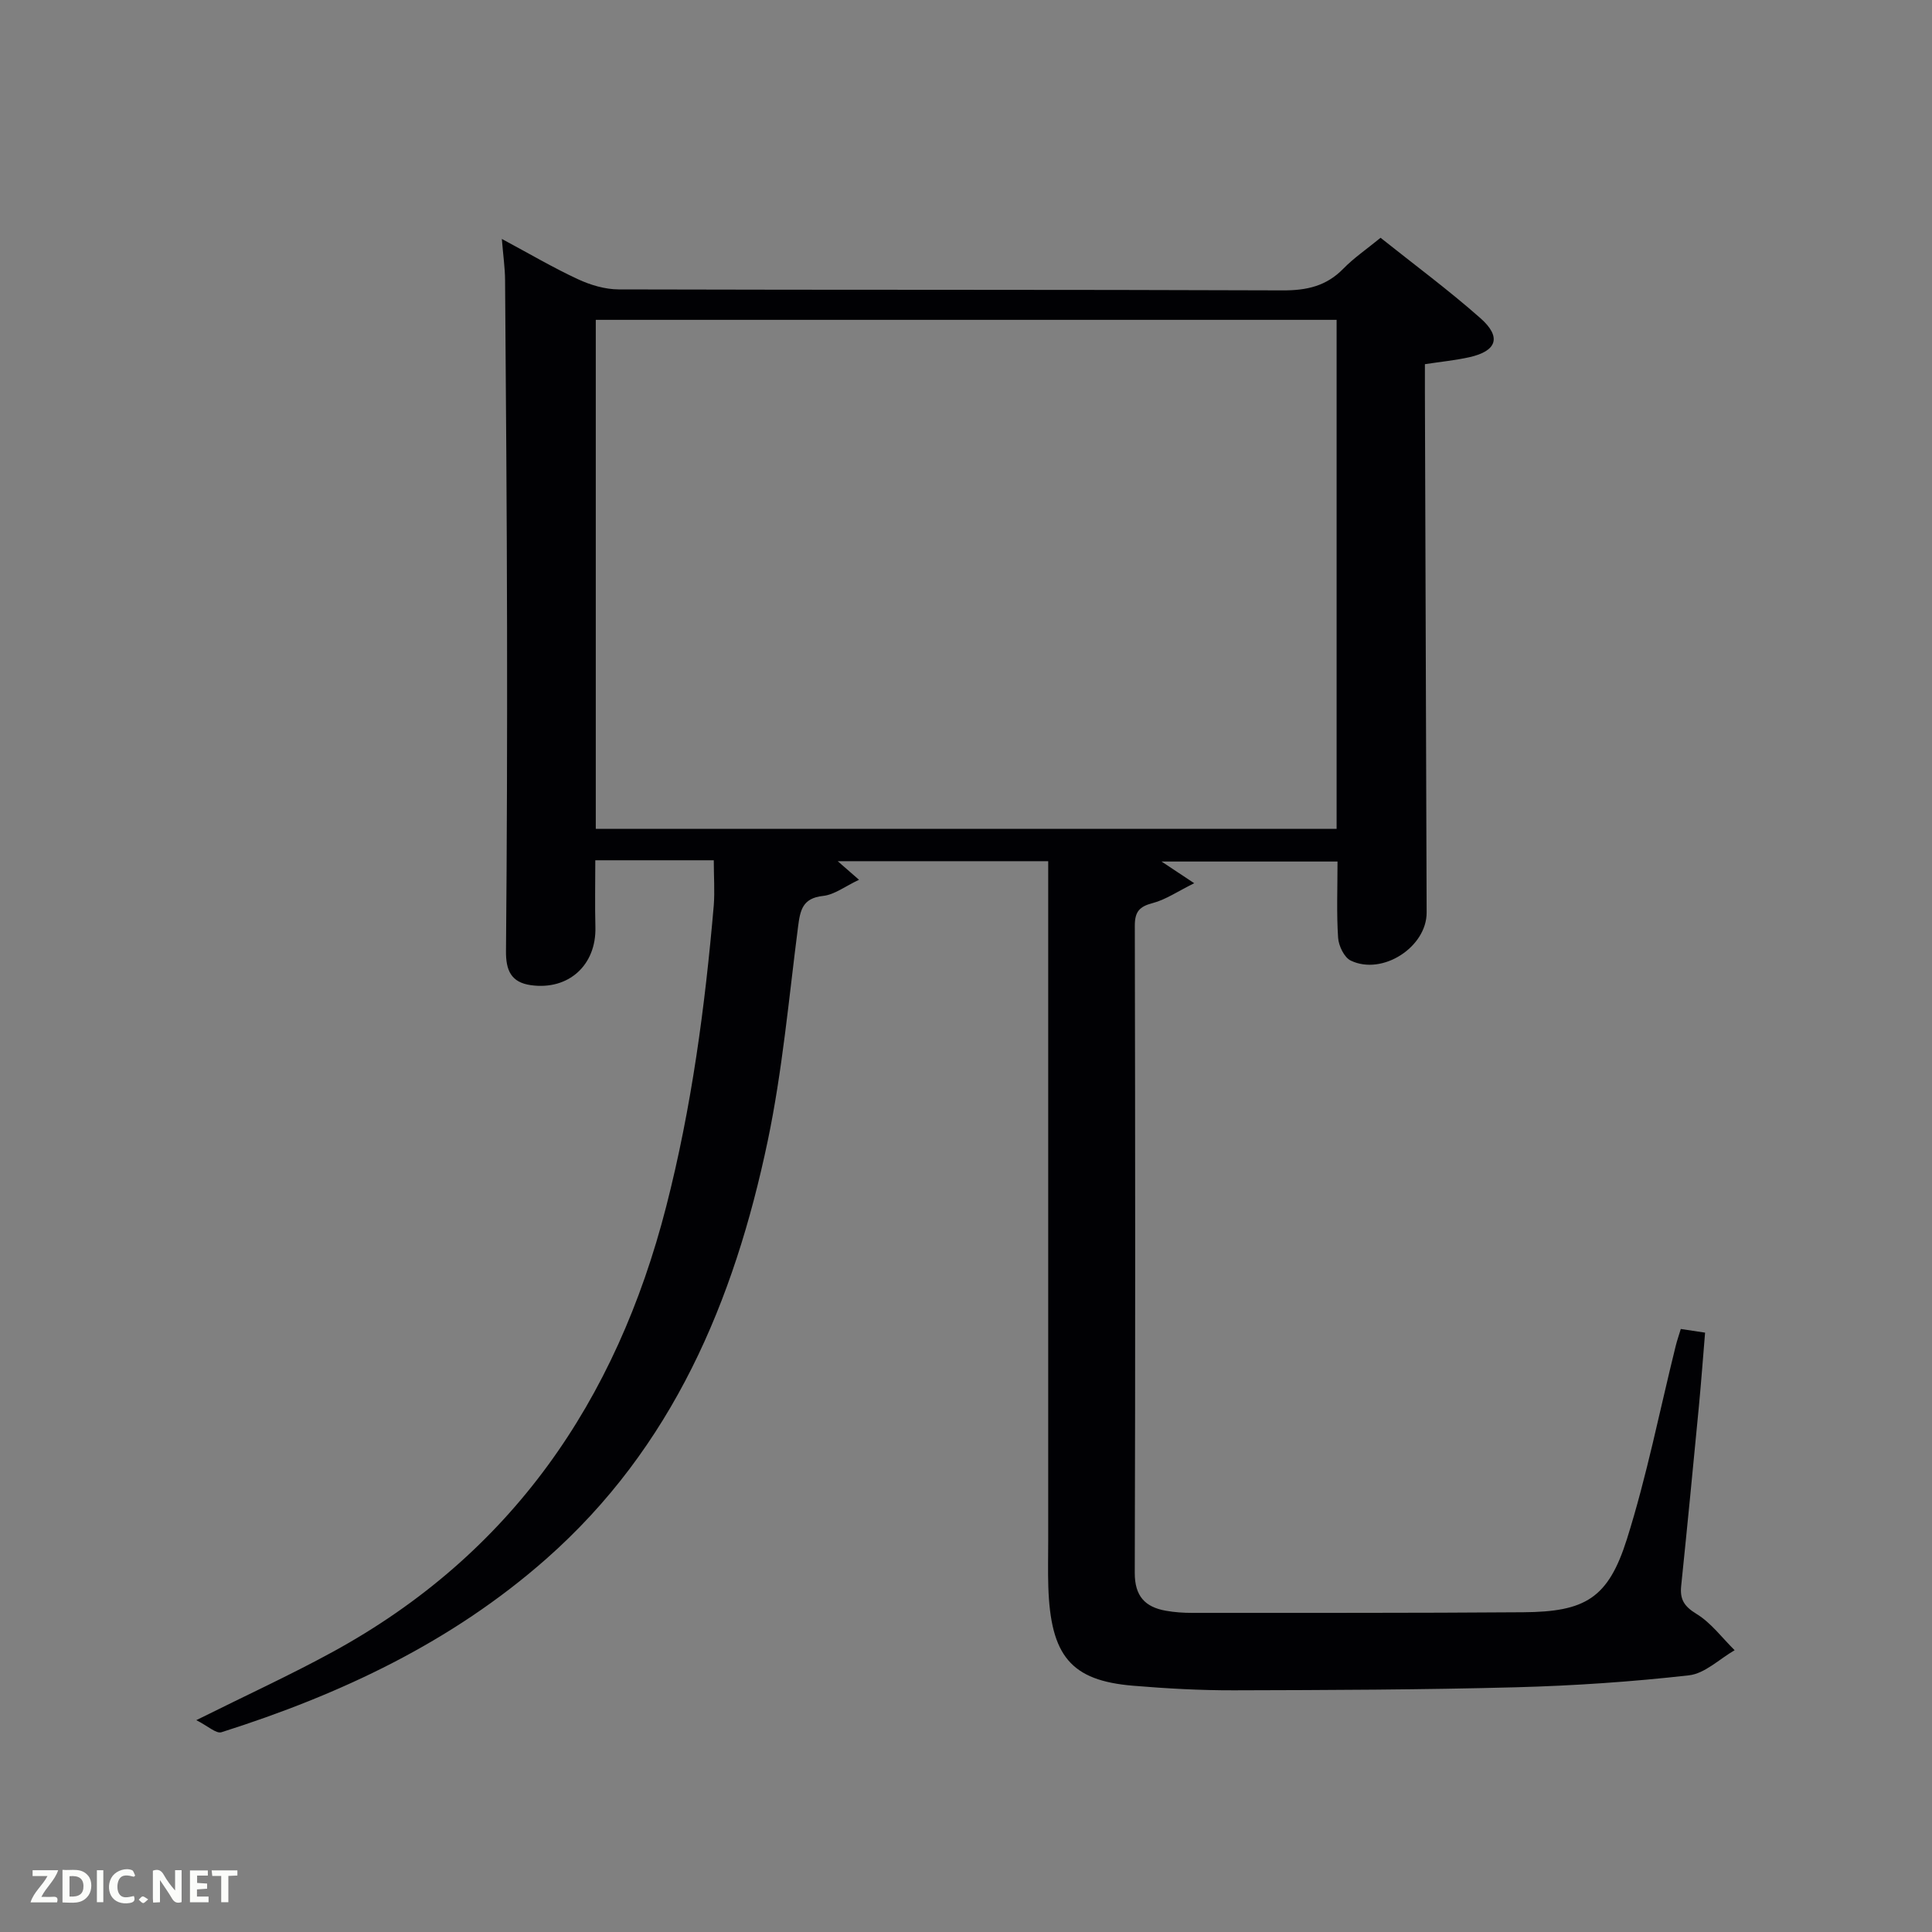 <svg enable-background="new 0 0 400 400" viewBox="0 0 400 400" xmlns="http://www.w3.org/2000/svg"><rect x="0" y="0" width="400" height="400" fill="#808080" stroke="none"/><path d="m147.78 178.11c-8.39 0-16.2 0-24.53 0 0 4.67-.1 9.26.02 13.84.21 7.86-5.55 13.11-13.36 12.02-4.13-.58-5.19-3.12-5.15-7.06.2-22.33.26-44.66.22-66.99-.04-23.99-.23-47.99-.41-71.98-.02-2.46-.38-4.93-.67-8.47 5.69 3.05 10.6 5.94 15.74 8.33 2.6 1.21 5.62 2.11 8.46 2.12 45.83.13 91.66.02 137.48.2 4.97.02 9.01-.88 12.53-4.48 2.18-2.24 4.82-4.03 7.72-6.41 7 5.58 14.08 10.82 20.66 16.63 4.44 3.92 3.44 6.82-2.29 8.1-2.88.64-5.85.93-9.19 1.44 0 1.95-.01 3.75 0 5.55.12 35.99.25 71.99.36 107.98.02 7.14-9.15 13.1-15.71 9.95-1.36-.65-2.51-3.06-2.62-4.73-.34-5.12-.12-10.28-.12-15.78-12.21 0-24.24 0-36.44 0 1.94 1.29 3.77 2.5 6.77 4.49-3.48 1.72-5.91 3.41-8.59 4.11-2.76.72-3.71 1.78-3.71 4.69.09 44.66.12 89.32-.01 133.98-.01 4.81 2.12 7.09 6.46 7.85 1.79.32 3.64.44 5.46.44 22.83-.01 45.66.04 68.49-.13 12.87-.09 17.61-2.88 21.48-15.13 4.13-13.09 6.79-26.64 10.1-39.98.27-1.1.65-2.18 1.06-3.54 1.61.24 3.04.46 5.03.76-.43 5.13-.8 10.19-1.28 15.23-1.19 12.41-2.39 24.81-3.67 37.21-.29 2.81.63 4.24 3.18 5.8 3.03 1.85 5.29 4.95 7.89 7.51-3.15 1.81-6.16 4.83-9.47 5.2-11.86 1.34-23.81 2.15-35.74 2.47-19.47.52-38.95.58-58.43.63-6.98.02-13.97-.37-20.93-.95-12.83-1.07-17.07-6.15-17.53-20.54-.1-3.16-.02-6.33-.02-9.5 0-44.83 0-89.66 0-134.49 0-1.97 0-3.93 0-6.18-14.65 0-28.91 0-43.58 0 1.29 1.13 2.42 2.12 4.41 3.85-2.88 1.35-5.08 3.09-7.44 3.34-4.26.46-4.74 2.95-5.18 6.38-1.91 14.81-3.23 29.76-6.28 44.34-6.95 33.14-19.69 63.47-45.87 86.55-19.58 17.27-42.62 28.07-67.23 35.88-1.09.35-2.82-1.3-5.21-2.5 10.46-5.21 19.51-9.36 28.22-14.12 37.01-20.22 58.73-51.92 69.07-92.22 5.26-20.5 8.04-41.36 9.85-62.38.22-2.95 0-5.93 0-9.31zm-24.43-111.89v105.38h153.38c0-35.32 0-70.24 0-105.38-51.17 0-102.09 0-153.38 0z" fill="#010104"/><g fill="#fbfcfa"><path d="m37.59 393.81c-.92.31-1.52.05-2-.78-.7-1.2-1.52-2.34-2.47-3.78v4.59c-.55.03-.95.05-1.41.07-.03-.37-.06-.64-.06-.91 0-1.91 0-3.81 0-5.7 1.13-.41 1.77-.03 2.29.91.62 1.11 1.38 2.14 2.31 3.19v-4.2h1.35v6.61z"/><path d="m12.94 393.88v-6.75c1.9.19 3.93-.54 5.37 1.29.8 1.01.78 2.88.03 3.97-1.37 1.97-3.4 1.51-5.4 1.49m1.45-1.22c2.04.12 2.92-.58 2.89-2.21-.03-1.51-.98-2.19-2.89-2z"/><path d="m11.81 393.87h-5.49c.68-2.18 2.47-3.48 3.51-5.45h-3.08v-1.21h5.29c-.71 2.13-2.44 3.48-3.47 5.51.86 0 1.63.04 2.39-.01.79-.05 1.14.21.85 1.16"/><path d="m39.33 393.86v-6.61h3.7v1.07h-2.22v1.52c.68.04 1.34.09 2.07.13v1.07c-.72.05-1.38.09-2.1.14v1.48h2.4v1.19h-3.85z"/><path d="m27.71 388.56c-1.15-.3-2.46-.61-3.1.64-.37.73-.41 1.93-.06 2.67.63 1.35 1.99.93 3.17.68.35.94-.01 1.32-.93 1.46-1.62.25-3.05-.27-3.76-1.48-.72-1.24-.6-3.03.31-4.17.88-1.11 2.71-1.7 4-1.16.32.13.44.74.65 1.12-.1.08-.19.16-.28.24"/><path d="m49.15 387.24v1.07c-.59.02-1.17.05-1.87.08v5.44h-1.48v-5.44h-1.85c-.05-.4-.08-.73-.13-1.15z"/><path d="m20.06 387.21h1.33v6.62h-1.33z"/><path d="m30.68 393.25c-.49.38-.8.79-1.05.76-.32-.05-.6-.45-.9-.7.26-.24.51-.64.8-.67.29-.04.62.3 1.15.61"/></g></svg>